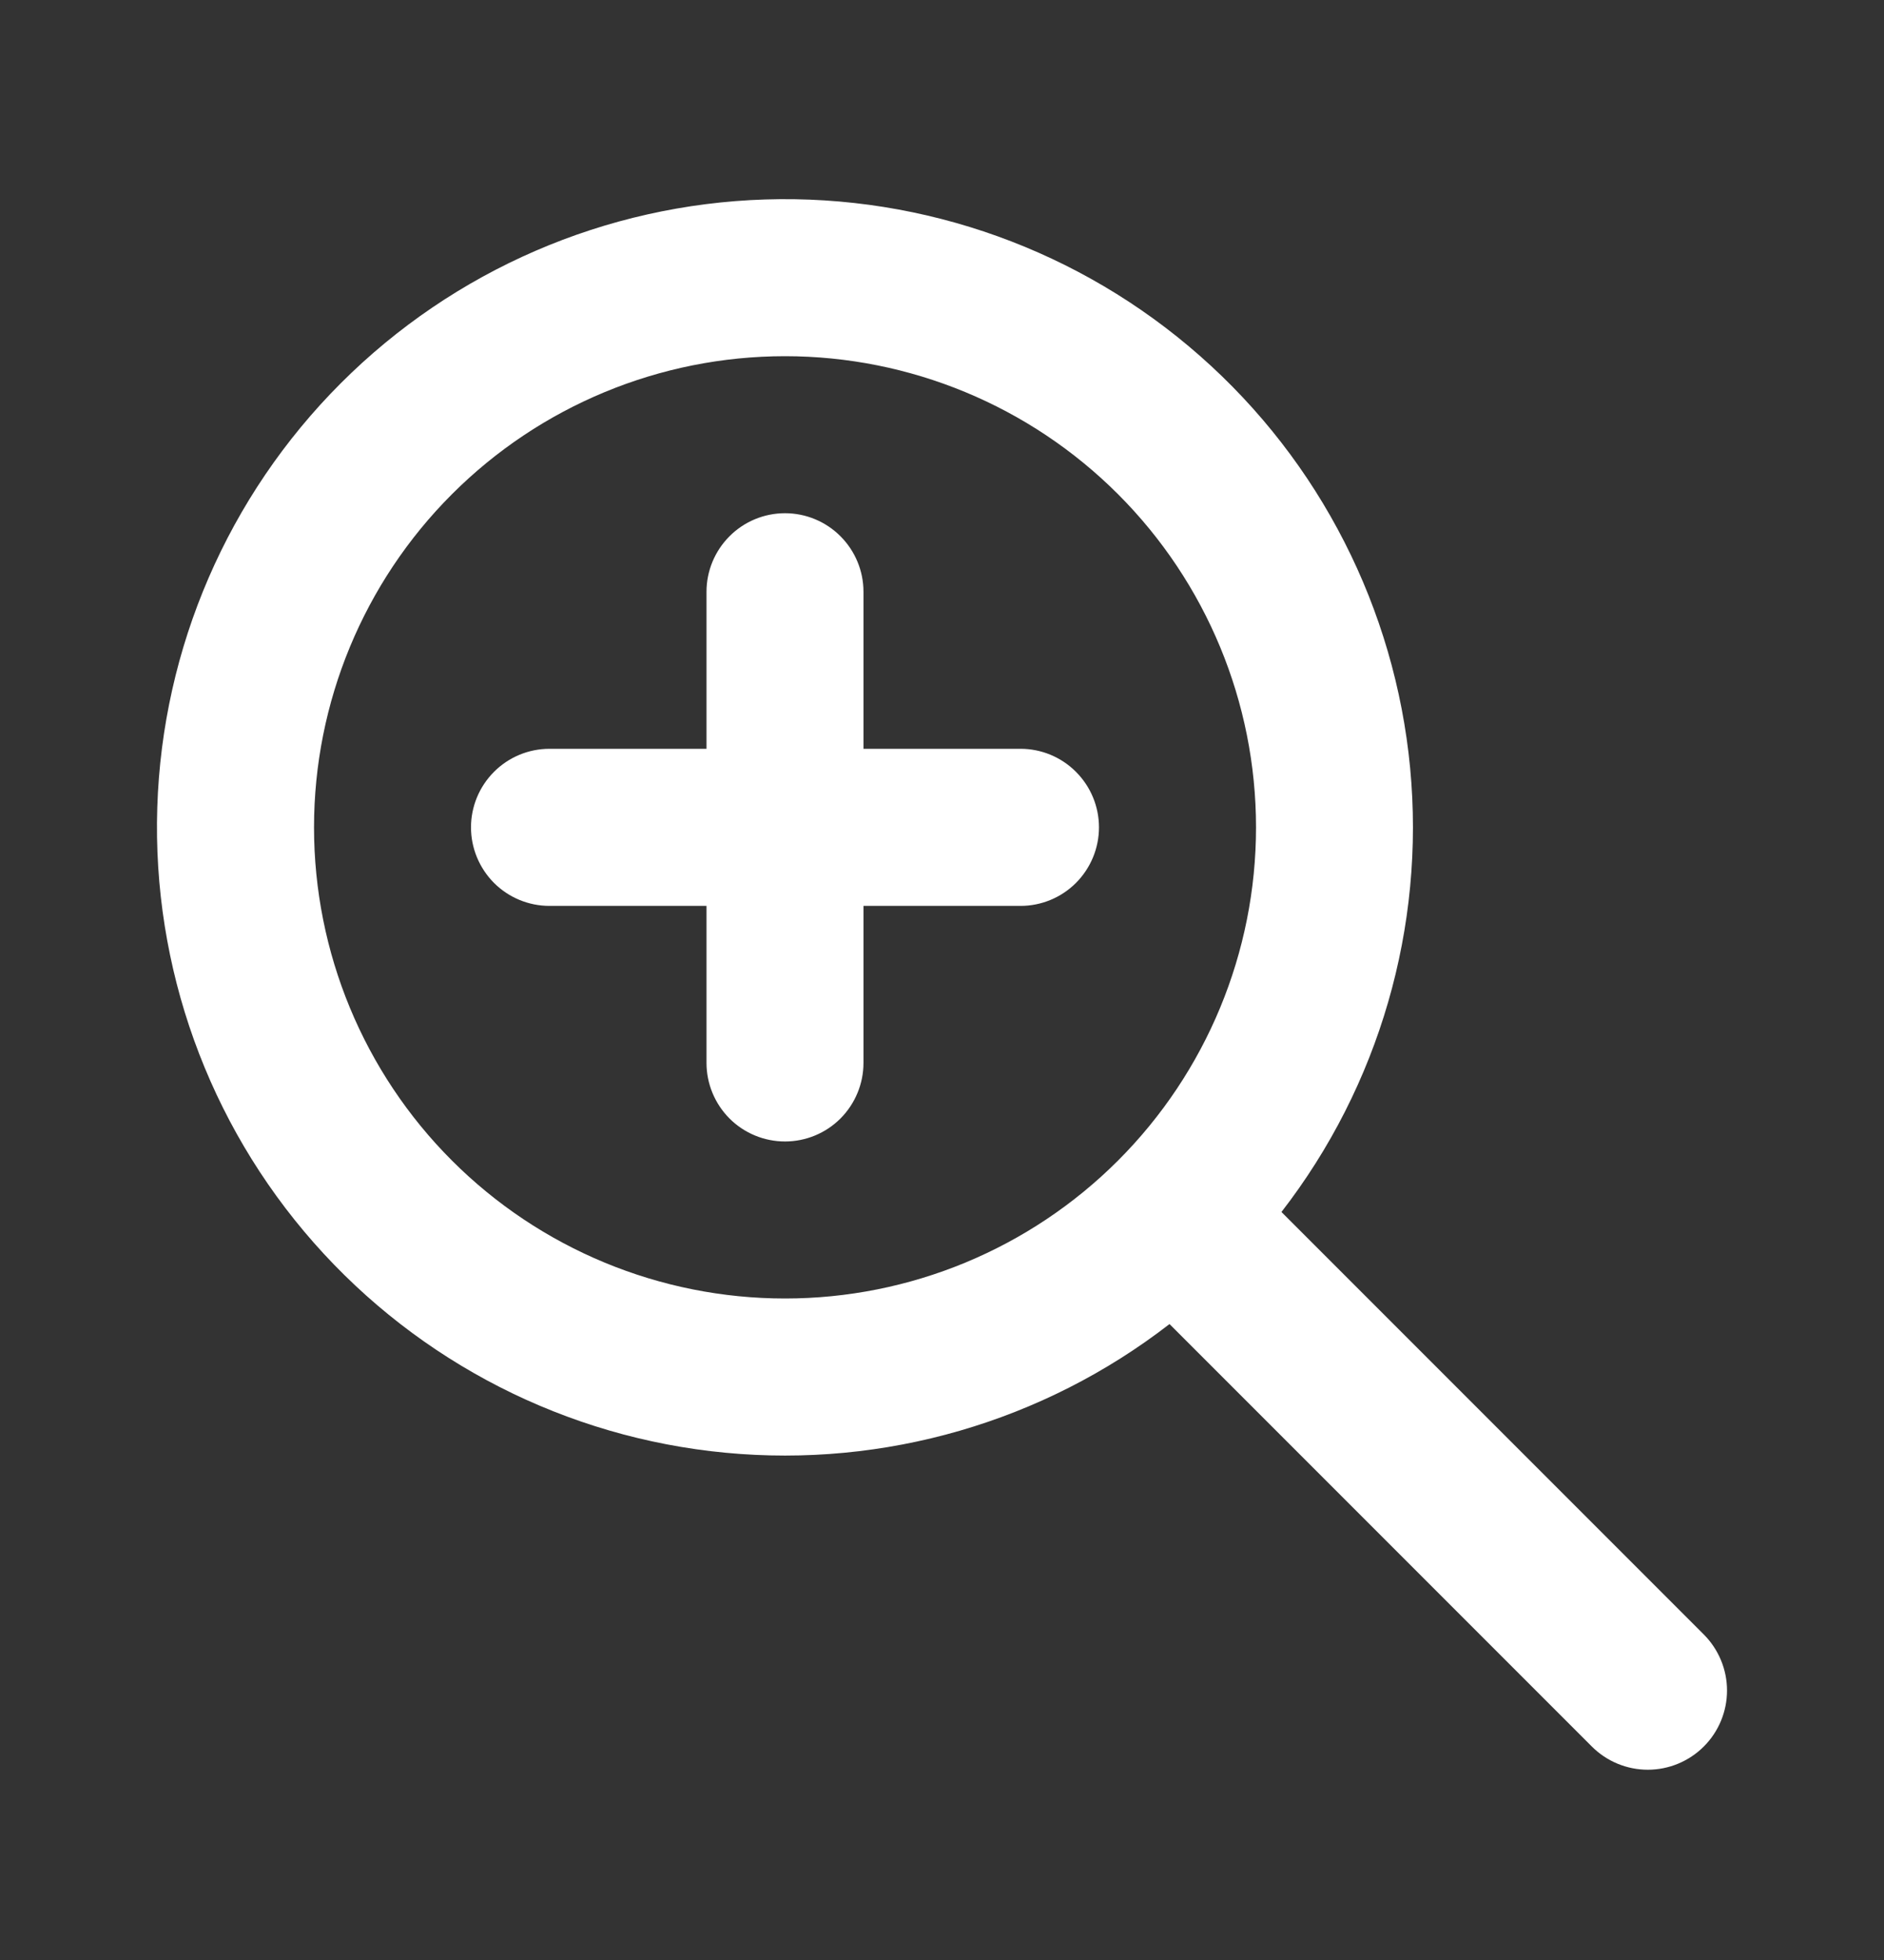 <svg width="25" height="26" viewBox="0 0 25 26" fill="none" xmlns="http://www.w3.org/2000/svg">
<rect x="0" y="0" width="25" height="26" fill="#333333" stroke="none"/>
<path fill-rule="evenodd" clip-rule="evenodd" d="M17.005 16.078L22.609 21.682C22.806 21.88 22.917 22.147 22.917 22.425C22.917 22.704 22.806 22.971 22.609 23.168C22.412 23.365 22.144 23.476 21.866 23.476C21.587 23.476 21.32 23.365 21.123 23.168L15.519 17.564C13.843 18.861 11.737 19.472 9.627 19.271C7.518 19.071 5.564 18.074 4.163 16.484C2.762 14.894 2.02 12.83 2.087 10.712C2.154 8.594 3.025 6.581 4.523 5.083C6.022 3.584 8.035 2.713 10.153 2.646C12.271 2.579 14.335 3.322 15.925 4.723C17.515 6.123 18.511 8.077 18.712 10.187C18.912 12.296 18.302 14.403 17.004 16.078H17.005ZM10.417 17.225C12.074 17.225 13.664 16.567 14.836 15.395C16.008 14.223 16.667 12.633 16.667 10.975C16.667 9.318 16.008 7.728 14.836 6.556C13.664 5.384 12.074 4.725 10.417 4.725C8.759 4.725 7.169 5.384 5.997 6.556C4.825 7.728 4.167 9.318 4.167 10.975C4.167 12.633 4.825 14.223 5.997 15.395C7.169 16.567 8.759 17.225 10.417 17.225ZM13.542 12.017H11.458V14.1C11.458 14.376 11.348 14.641 11.153 14.837C10.958 15.032 10.693 15.142 10.417 15.142C10.14 15.142 9.875 15.032 9.68 14.837C9.485 14.641 9.375 14.376 9.375 14.1V12.017H7.292C7.015 12.017 6.75 11.907 6.555 11.712C6.36 11.516 6.25 11.251 6.25 10.975C6.25 10.699 6.36 10.434 6.555 10.239C6.75 10.043 7.015 9.933 7.292 9.933H9.375V7.85C9.375 7.574 9.485 7.309 9.68 7.114C9.875 6.918 10.14 6.808 10.417 6.808C10.693 6.808 10.958 6.918 11.153 7.114C11.348 7.309 11.458 7.574 11.458 7.85V9.933H13.542C13.818 9.933 14.083 10.043 14.278 10.239C14.473 10.434 14.583 10.699 14.583 10.975C14.583 11.251 14.473 11.516 14.278 11.712C14.083 11.907 13.818 12.017 13.542 12.017Z" fill="white"/>
</svg>
